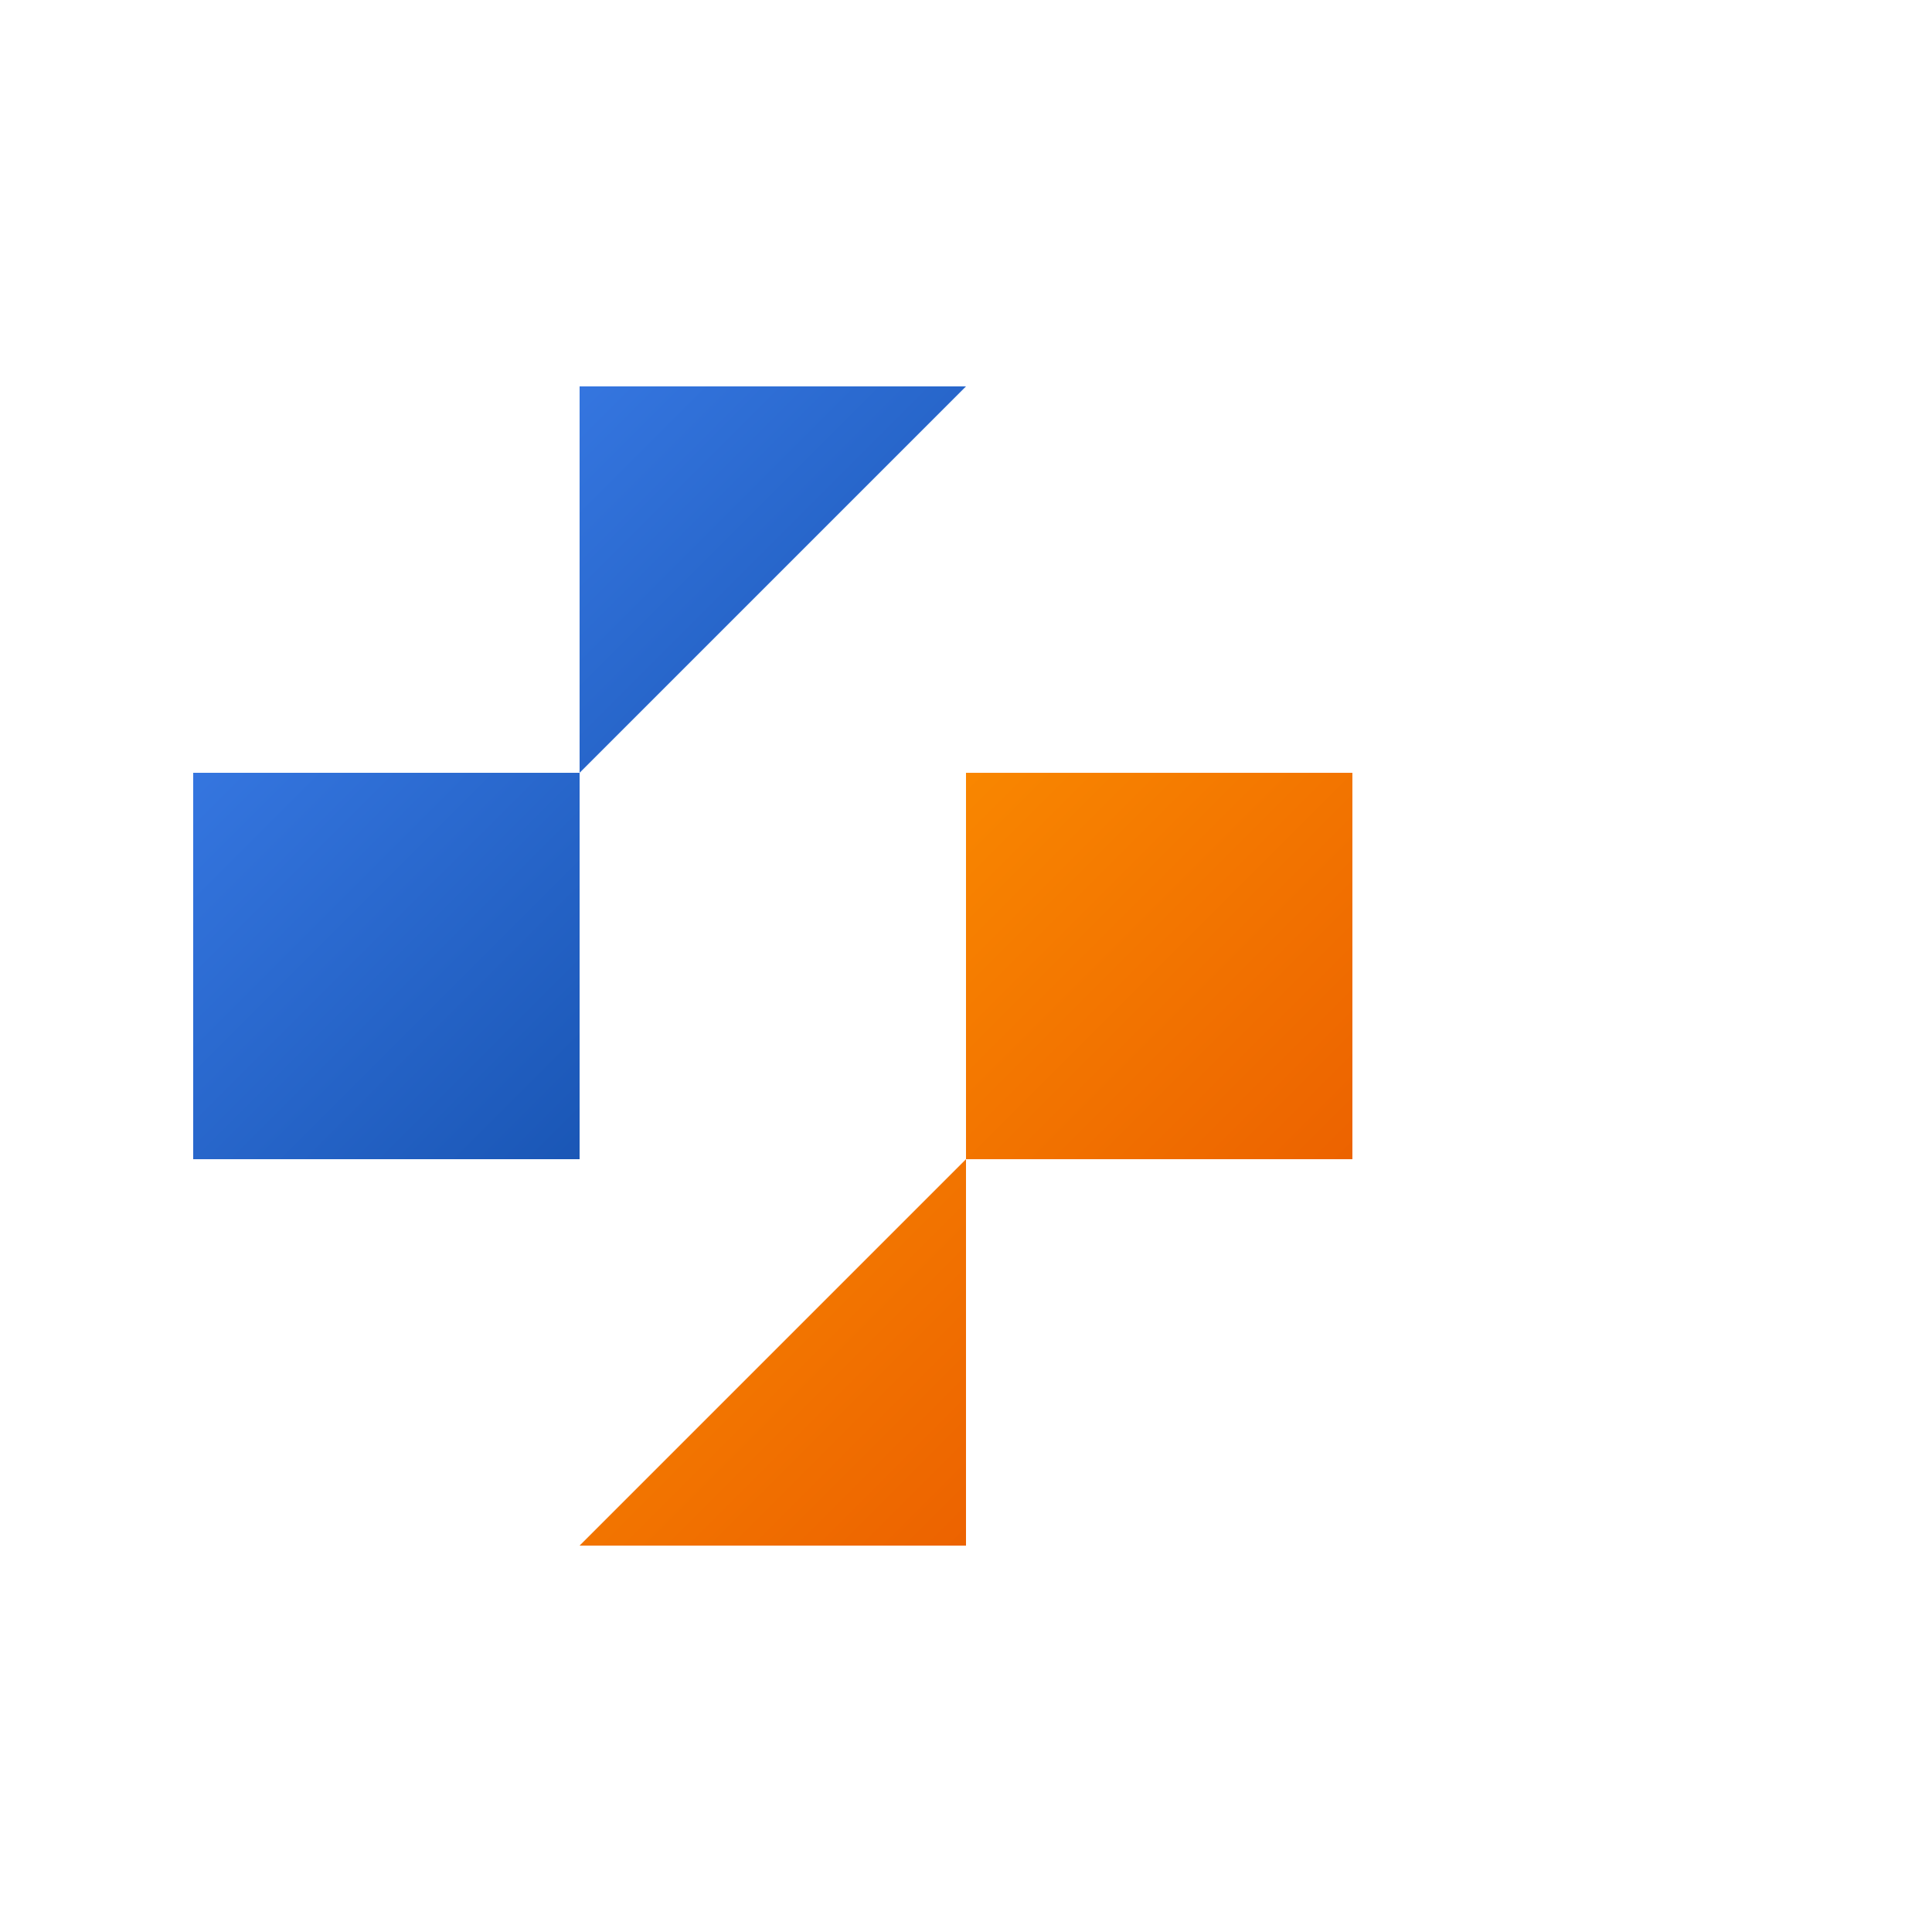 <svg xmlns="http://www.w3.org/2000/svg" viewBox="0 0 100 100">
  <defs>
    <linearGradient id="blueGradient" x1="0%" y1="0%" x2="100%" y2="100%">
      <stop offset="0%" stop-color="#4285F4" />
      <stop offset="100%" stop-color="#0D47A1" />
    </linearGradient>
    <linearGradient id="orangeGradient" x1="0%" y1="0%" x2="100%" y2="100%">
      <stop offset="0%" stop-color="#FF9800" />
      <stop offset="100%" stop-color="#E65100" />
    </linearGradient>
  </defs>
  <path d="M10,40 L30,40 L30,20 L50,20 L30,40 L30,60 L10,60 Z" fill="url(#blueGradient)" />
  <path d="M70,60 L50,60 L50,80 L30,80 L50,60 L50,40 L70,40 Z" fill="url(#orangeGradient)" />
</svg>
